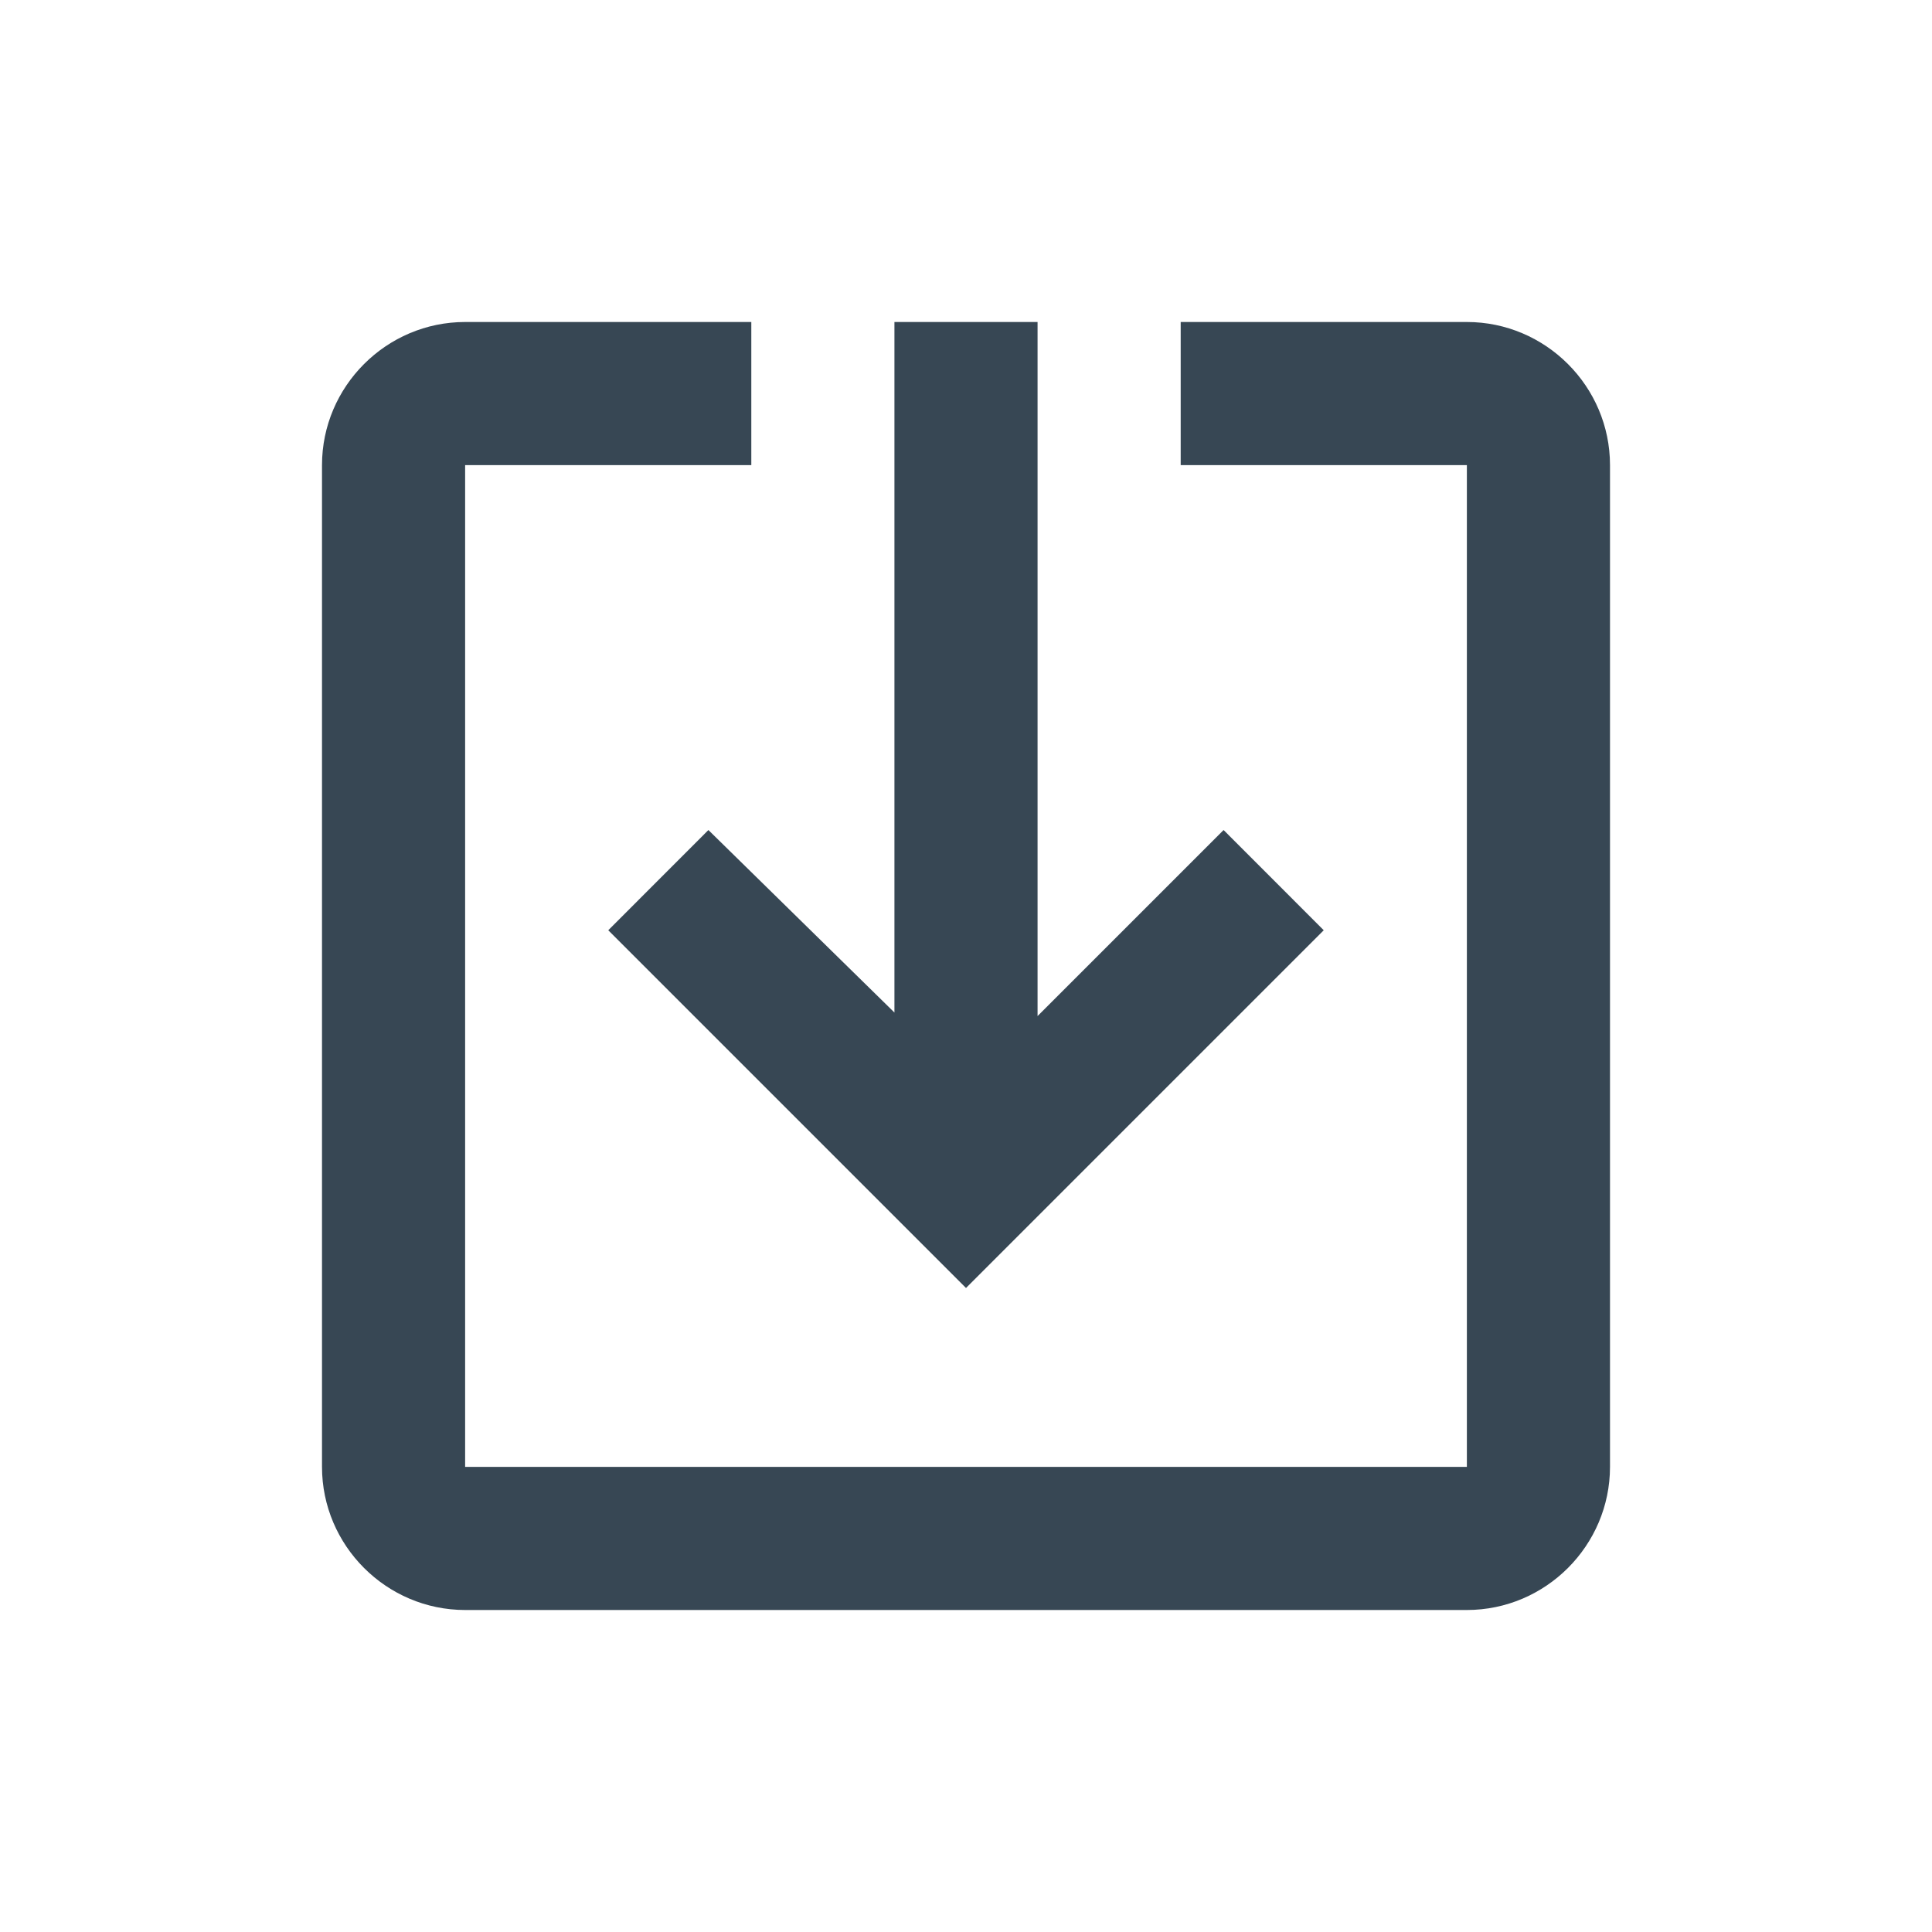 <?xml version="1.0" encoding="UTF-8"?>
<svg width="24px" height="24px" viewBox="0 0 24 24" version="1.1" xmlns="http://www.w3.org/2000/svg" xmlns:xlink="http://www.w3.org/1999/xlink">
    <!-- Generator: Sketch 57.1 (83088) - https://sketch.com -->
    <title>icon/import</title>
    <desc>Created with Sketch.</desc>
    <g id="icon/import" stroke="none" stroke-width="1" fill="none" fill-rule="evenodd">
        <path d="M8.8,10.311 L11.111,12.578 L11.111,4 L12.889,4 L12.889,12.622 L15.2,10.311 L16.444,11.556 L12,16 L7.556,11.556 L8.8,10.311 Z M20,18.222 C20,19.2 19.2,20 18.222,20 L5.778,20 C4.8,20 4,19.2 4,18.222 L4,5.778 C4,4.8 4.8,4 5.778,4 L9.333,4 L9.333,5.778 L5.778,5.778 L5.778,18.222 L18.222,18.222 L18.222,5.778 L14.667,5.778 L14.667,4 L18.222,4 C19.2,4 20,4.8 20,5.778 L20,18.222 Z" id="Shape" fill="#374754" fill-rule="nonzero"></path>
    </g>
</svg>